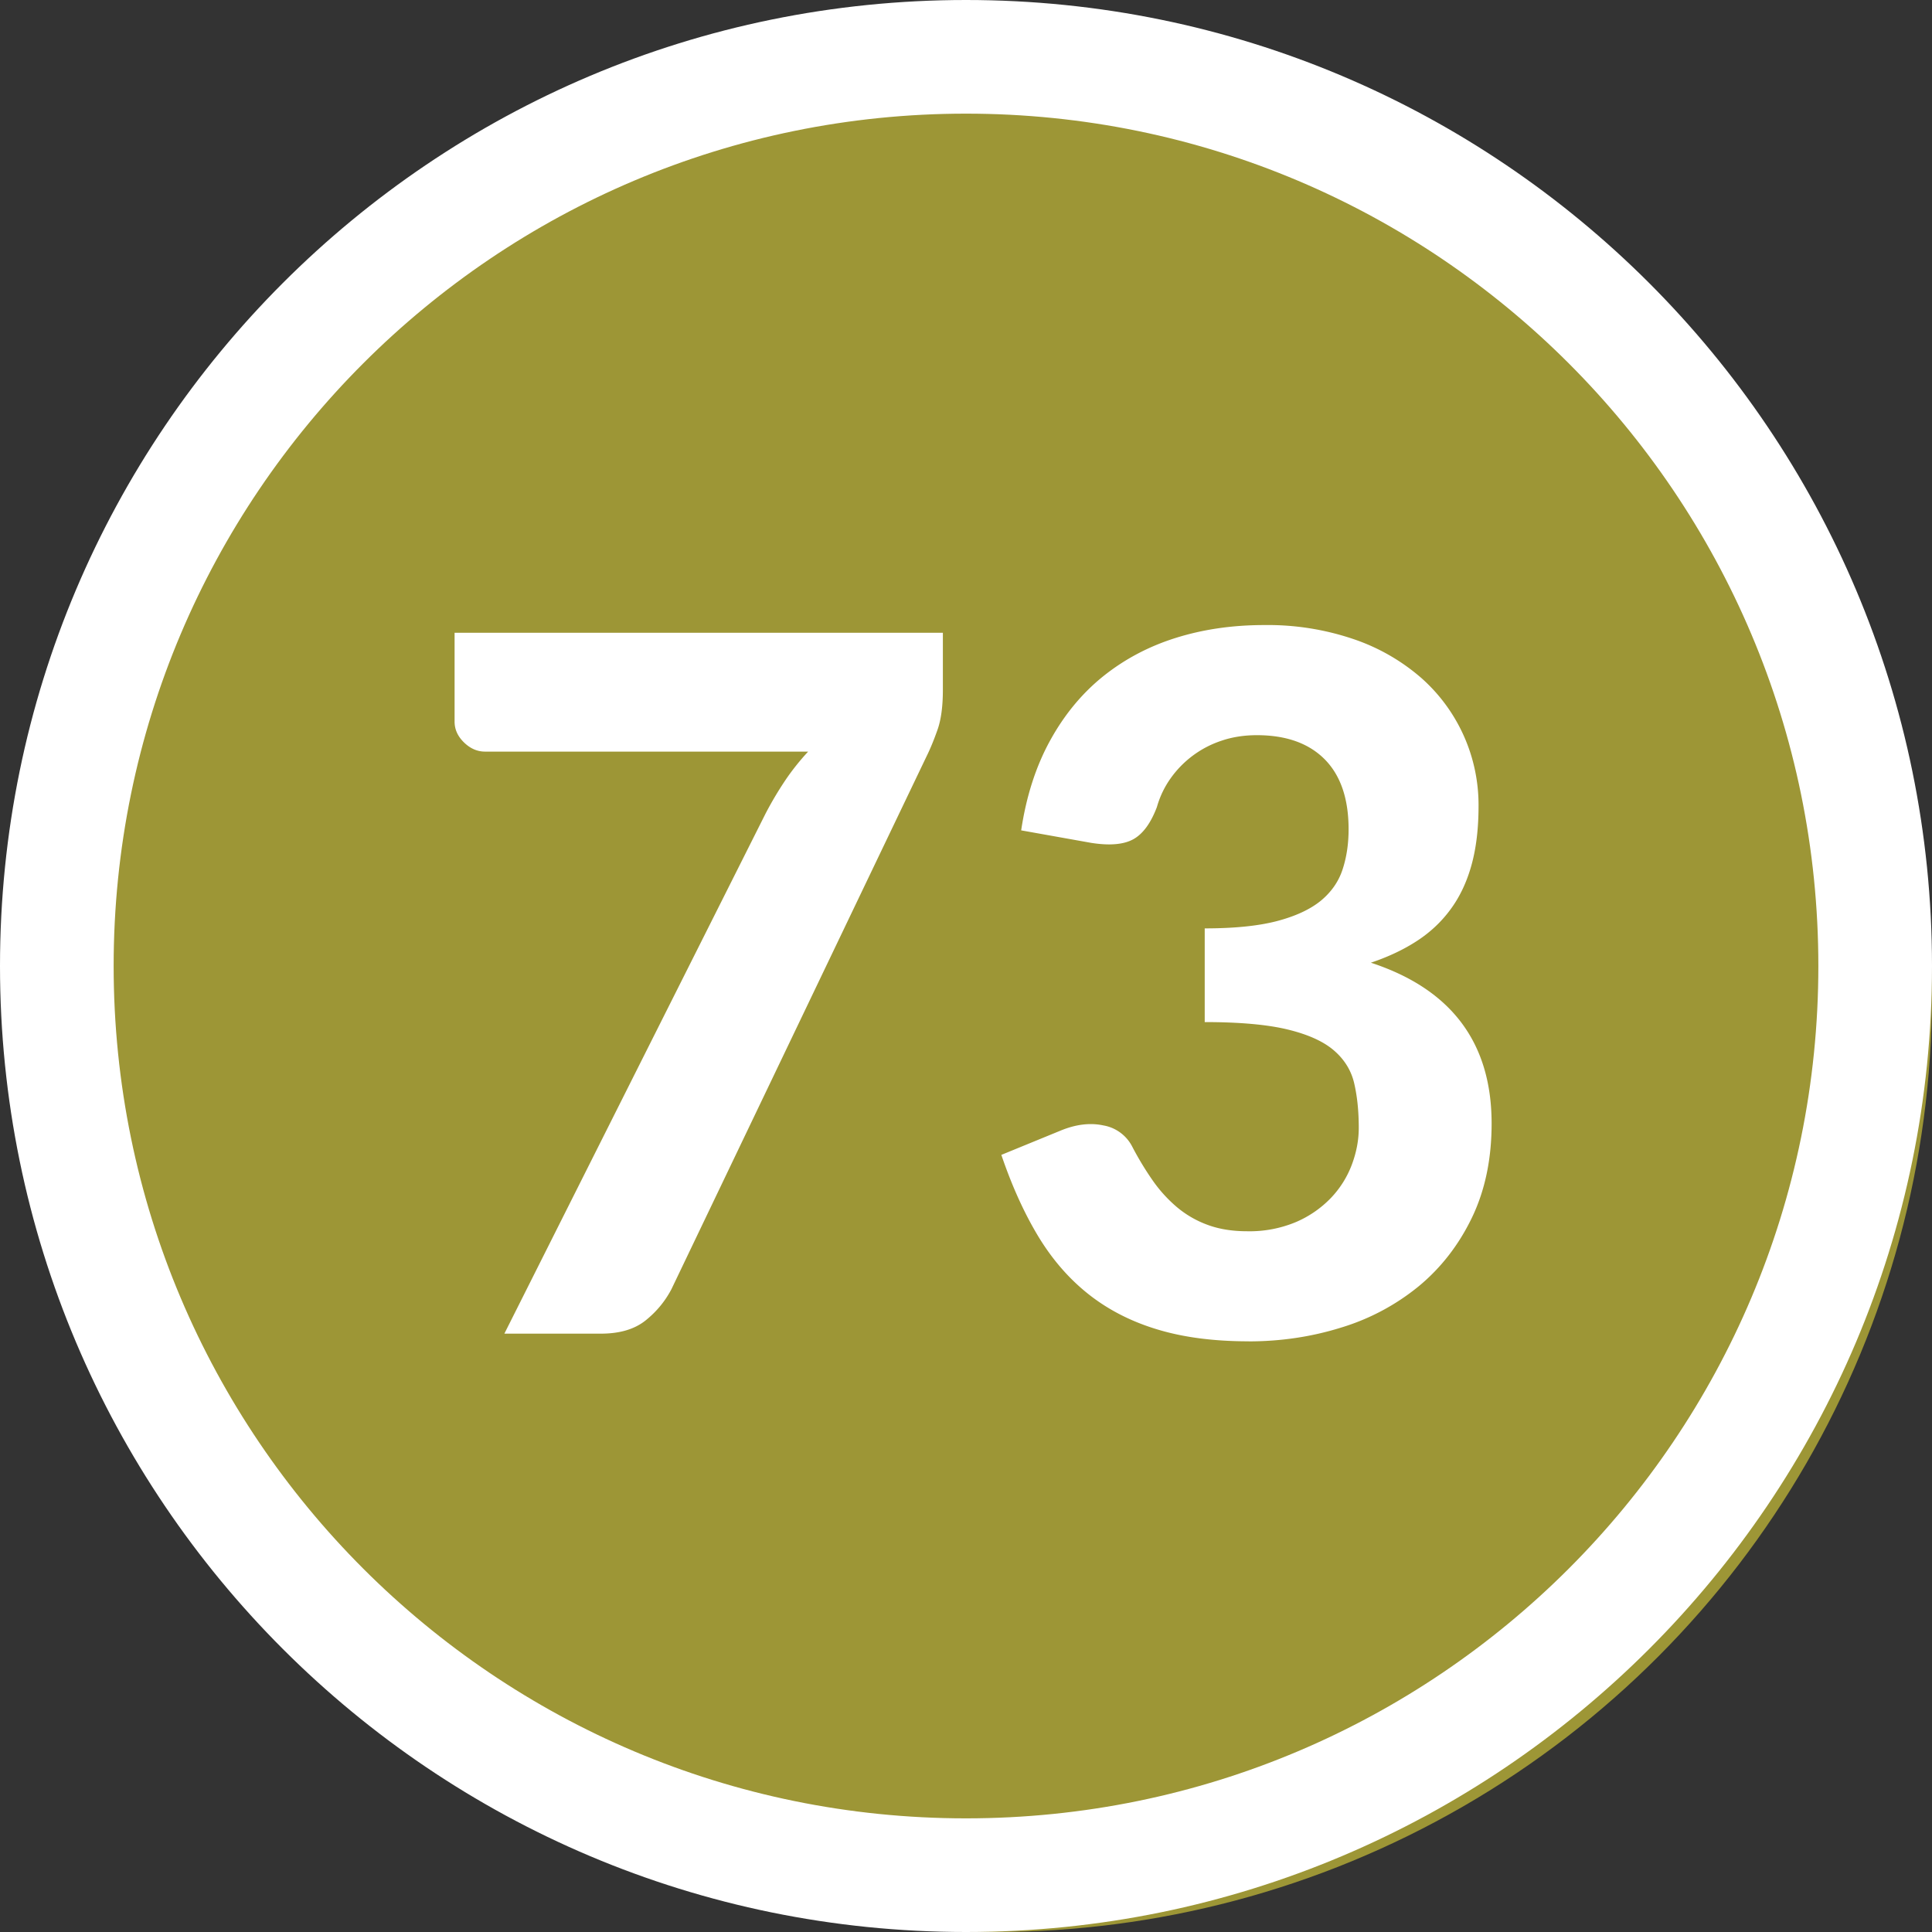 <svg width="34" height="34" xmlns="http://www.w3.org/2000/svg"><rect width="100%" height="100%" fill="#333333" stroke="none"/><g fill="none" fill-rule="evenodd"><circle fill="#9D9636" cx="17.5" cy="17.5" r="16.5"/><path d="M17 0c9.389 0 17 7.611 17 17s-7.611 17-17 17S0 26.389 0 17 7.611 0 17 0zm0 2C8.716 2 2 8.716 2 17c0 8.284 6.716 15 15 15 8.284 0 15-6.716 15-15 0-8.284-6.716-15-15-15z" fill="#FFF" fill-rule="nonzero"/><path d="M10.575 23.47c.33 0 .59-.077.783-.23.192-.153.345-.337.458-.552l4.489-9.376c.062-.125.126-.278.19-.459.066-.181.098-.42.098-.714v-1.003H8V12.7c0 .136.055.258.166.366.11.107.233.161.37.161h5.686a4.19 4.19 0 00-.4.502 6.17 6.17 0 00-.348.586L8.876 23.47h1.7zm11.399.136c.567 0 1.11-.081 1.628-.243a3.97 3.97 0 001.364-.726c.391-.323.703-.724.935-1.203.232-.48.349-1.033.349-1.662 0-1.422-.709-2.366-2.125-2.83.305-.102.576-.23.811-.383.235-.153.434-.34.595-.561.162-.221.284-.48.366-.778.082-.297.123-.642.123-1.033a2.984 2.984 0 00-1.003-2.252 3.544 3.544 0 00-1.186-.684A4.688 4.688 0 0022.246 11c-.555 0-1.072.075-1.551.225-.48.15-.905.376-1.28.676-.373.3-.685.677-.934 1.13-.25.454-.42.98-.51 1.582l1.232.22c.323.051.57.03.74-.063.17-.094.308-.282.416-.566.051-.18.13-.348.238-.501a1.784 1.784 0 01.897-.667c.19-.065.398-.098.625-.098.515 0 .913.142 1.194.425.28.283.42.694.42 1.232 0 .255-.035.49-.106.706-.07.215-.2.4-.386.553-.188.152-.445.271-.774.357-.329.085-.75.127-1.266.127v1.649c.617 0 1.106.044 1.466.132.36.088.632.212.816.374.184.161.302.357.352.586.052.23.077.486.077.77 0 .215-.041.432-.123.65a1.728 1.728 0 01-.37.586 1.88 1.88 0 01-.612.421 2.11 2.11 0 01-.858.162c-.261 0-.492-.037-.693-.111a1.789 1.789 0 01-.54-.31 2.454 2.454 0 01-.43-.472 5.43 5.43 0 01-.36-.595.704.704 0 00-.506-.374c-.235-.051-.489-.02-.761.093l-1.037.425c.187.55.405 1.03.654 1.441.25.411.549.752.897 1.024.349.272.753.476 1.212.612.458.137.988.204 1.589.204z" fill="#FFF" fill-rule="nonzero"/></g></svg>